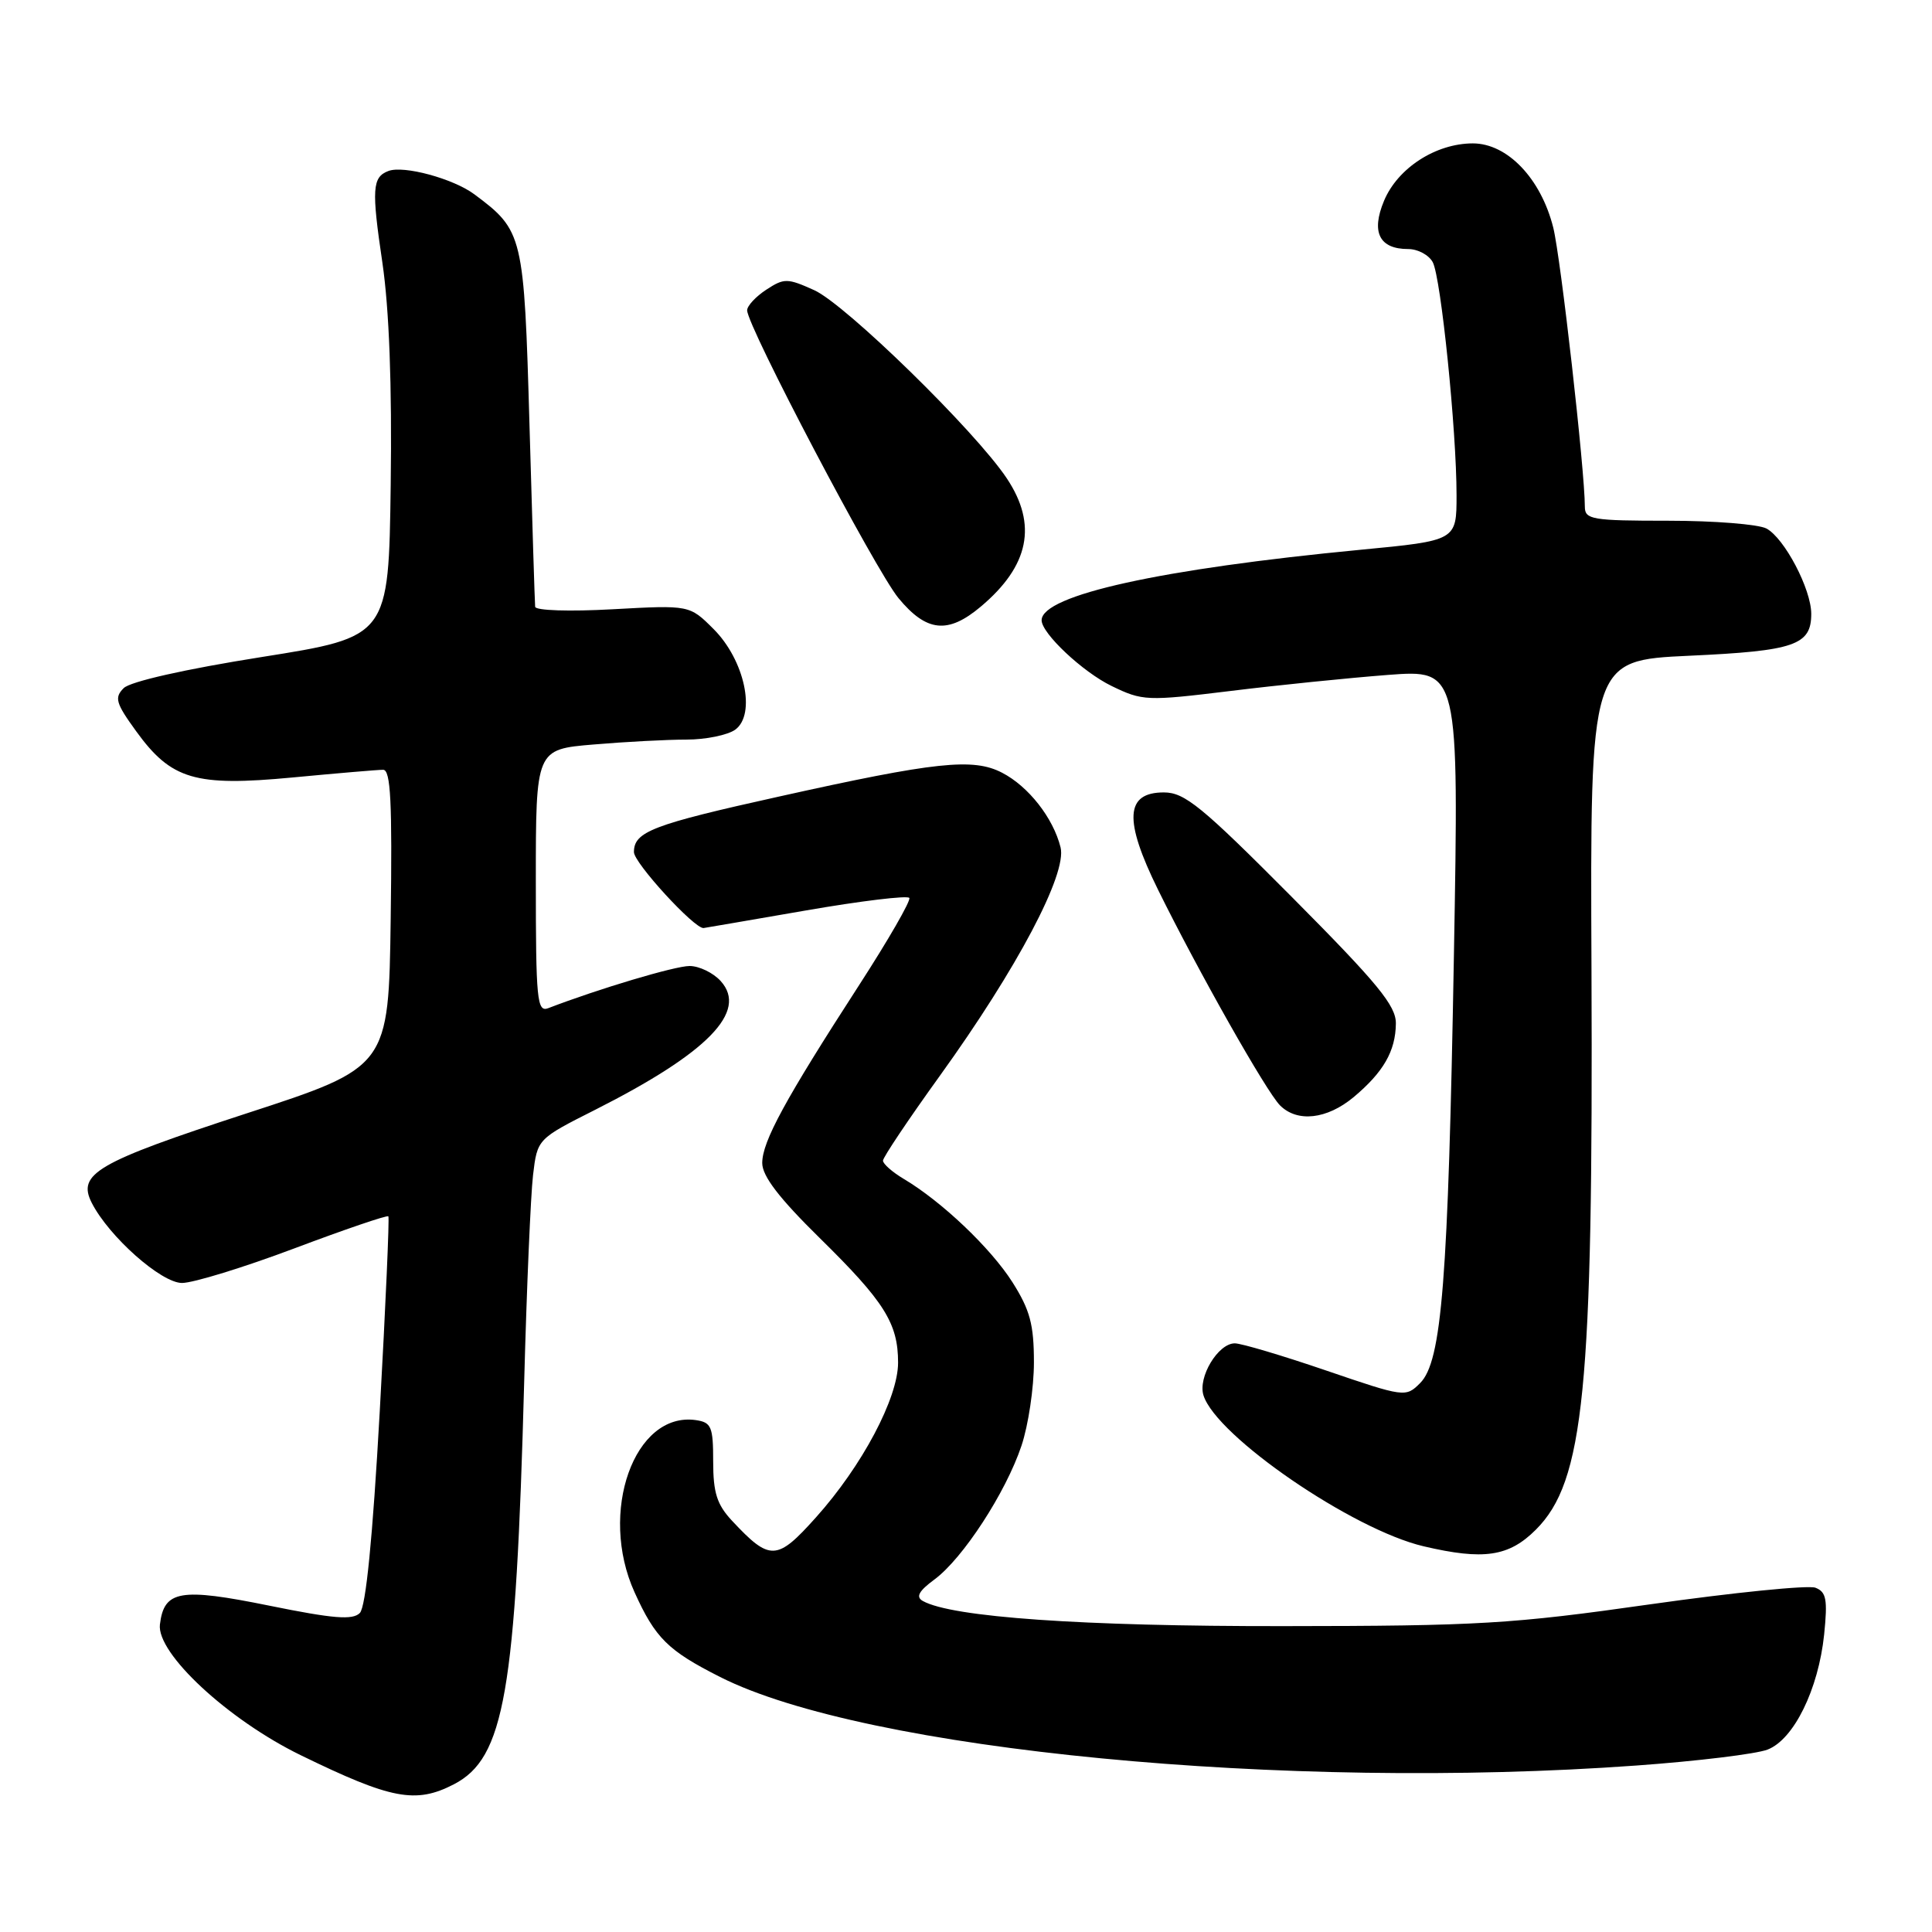 <?xml version="1.0" encoding="UTF-8" standalone="no"?>
<!DOCTYPE svg PUBLIC "-//W3C//DTD SVG 1.1//EN" "http://www.w3.org/Graphics/SVG/1.1/DTD/svg11.dtd" >
<svg xmlns="http://www.w3.org/2000/svg" xmlns:xlink="http://www.w3.org/1999/xlink" version="1.1" viewBox="0 0 256 256">
 <g >
 <path fill="currentColor"
d=" M 60.14 236.43 C 66.84 232.96 68.35 224.31 69.46 183.00 C 69.79 170.62 70.32 158.35 70.63 155.71 C 71.20 150.92 71.20 150.92 78.85 147.06 C 93.79 139.51 99.14 134.03 95.50 130.00 C 94.51 128.90 92.64 128.00 91.37 128.00 C 89.44 128.00 79.35 131.01 72.64 133.59 C 71.16 134.15 71.00 132.52 71.00 116.75 C 71.00 99.29 71.00 99.29 78.65 98.65 C 82.86 98.29 88.40 98.00 90.96 98.00 C 93.52 98.00 96.43 97.40 97.43 96.68 C 100.21 94.64 98.66 87.46 94.56 83.36 C 91.37 80.17 91.37 80.17 81.18 80.73 C 75.46 81.05 70.96 80.90 70.91 80.40 C 70.86 79.90 70.52 69.07 70.16 56.32 C 69.44 31.08 69.32 30.57 62.86 25.75 C 60.07 23.67 53.48 21.88 51.46 22.66 C 49.33 23.47 49.22 25.04 50.67 34.82 C 51.57 40.96 51.95 51.02 51.77 64.27 C 51.50 84.39 51.50 84.39 34.67 87.06 C 24.51 88.67 17.26 90.31 16.39 91.18 C 15.13 92.44 15.34 93.17 18.04 96.89 C 22.69 103.31 25.85 104.24 38.76 103.02 C 44.67 102.46 50.07 102.00 50.77 102.00 C 51.77 102.00 51.98 106.29 51.77 121.70 C 51.50 141.40 51.50 141.40 32.58 147.56 C 12.83 154.01 10.19 155.53 12.16 159.39 C 14.44 163.86 21.36 170.00 24.12 170.00 C 25.60 170.00 32.30 167.94 39.00 165.42 C 45.69 162.90 51.30 160.99 51.46 161.17 C 51.61 161.35 51.10 172.97 50.32 187.00 C 49.38 203.82 48.48 212.92 47.68 213.73 C 46.73 214.69 44.20 214.49 35.69 212.76 C 23.86 210.36 21.74 210.72 21.19 215.25 C 20.73 219.07 30.21 227.87 39.84 232.57 C 51.86 238.43 55.08 239.04 60.14 236.43 Z  M 216.85 233.94 C 224.91 233.36 232.72 232.41 234.21 231.83 C 237.69 230.49 240.95 223.85 241.71 216.57 C 242.18 211.93 242.00 210.94 240.55 210.38 C 239.60 210.02 229.75 211.01 218.66 212.58 C 200.32 215.19 195.93 215.45 170.00 215.47 C 143.35 215.50 126.13 214.29 122.28 212.14 C 121.32 211.60 121.73 210.83 123.83 209.28 C 127.59 206.50 133.28 197.76 135.35 191.57 C 136.26 188.86 137.00 183.89 137.00 180.52 C 137.00 175.50 136.48 173.58 134.16 169.91 C 131.28 165.38 124.81 159.22 119.75 156.21 C 118.24 155.31 117.00 154.22 117.00 153.79 C 117.00 153.36 120.39 148.30 124.54 142.54 C 134.79 128.31 141.41 115.78 140.53 112.28 C 139.56 108.38 136.27 104.19 132.78 102.39 C 128.95 100.40 123.98 100.93 103.26 105.54 C 86.43 109.27 84.00 110.20 84.00 112.91 C 84.00 114.34 92.03 123.10 93.23 122.97 C 93.38 122.95 99.48 121.91 106.79 120.64 C 114.11 119.37 120.27 118.63 120.49 118.98 C 120.71 119.34 117.71 124.55 113.82 130.56 C 104.02 145.71 101.00 151.26 101.00 154.11 C 101.00 155.84 103.24 158.76 108.60 164.03 C 117.20 172.48 119.00 175.34 119.00 180.56 C 119.00 185.25 114.23 194.25 108.12 201.06 C 102.94 206.85 102.03 206.89 97.00 201.51 C 95.00 199.37 94.50 197.80 94.50 193.67 C 94.50 189.03 94.26 188.47 92.19 188.17 C 84.04 187.02 79.28 200.40 84.08 210.98 C 86.83 217.06 88.51 218.72 95.42 222.21 C 114.67 231.94 170.31 237.31 216.85 233.94 Z  M 203.51 202.69 C 209.91 196.29 211.11 184.18 210.88 128.50 C 210.70 87.50 210.70 87.50 223.83 86.89 C 237.80 86.25 240.00 85.49 240.00 81.34 C 240.00 78.07 236.45 71.31 234.06 70.03 C 233.00 69.47 227.15 69.00 221.07 69.00 C 210.94 69.00 210.00 68.84 210.00 67.14 C 210.00 62.34 206.80 34.07 205.81 30.14 C 204.17 23.64 199.73 19.00 195.15 19.00 C 190.24 19.01 185.20 22.27 183.39 26.61 C 181.65 30.77 182.77 33.00 186.59 33.00 C 187.88 33.00 189.34 33.79 189.85 34.75 C 190.94 36.82 193.00 57.03 193.00 65.62 C 193.00 71.63 193.00 71.63 180.25 72.85 C 153.82 75.38 138.09 78.85 138.02 82.17 C 137.98 83.89 143.47 89.05 147.30 90.90 C 151.40 92.89 151.96 92.91 163.03 91.56 C 169.34 90.78 178.73 89.83 183.91 89.43 C 193.32 88.72 193.32 88.72 192.65 126.61 C 191.89 169.75 191.05 180.40 188.17 183.27 C 186.27 185.17 186.11 185.15 175.72 181.60 C 169.93 179.62 164.48 178.00 163.62 178.00 C 161.40 178.00 158.70 182.49 159.47 184.90 C 161.19 190.32 179.21 202.68 188.63 204.89 C 196.59 206.76 199.93 206.27 203.51 202.69 Z  M 179.36 145.38 C 183.31 142.07 184.92 139.28 184.96 135.63 C 184.99 133.27 182.59 130.34 171.20 118.88 C 159.23 106.84 156.98 105.00 154.22 105.00 C 149.10 105.00 148.88 108.63 153.45 117.90 C 158.78 128.71 167.80 144.66 169.61 146.47 C 171.90 148.76 175.82 148.32 179.36 145.38 Z  M 129.96 80.38 C 136.38 74.98 137.49 69.52 133.41 63.39 C 129.25 57.13 112.05 40.33 107.89 38.45 C 104.32 36.84 103.90 36.84 101.53 38.39 C 100.14 39.30 99.00 40.53 99.00 41.12 C 99.00 43.21 116.01 75.56 119.05 79.25 C 122.77 83.75 125.60 84.05 129.96 80.38 Z "/>
</g>
</svg>